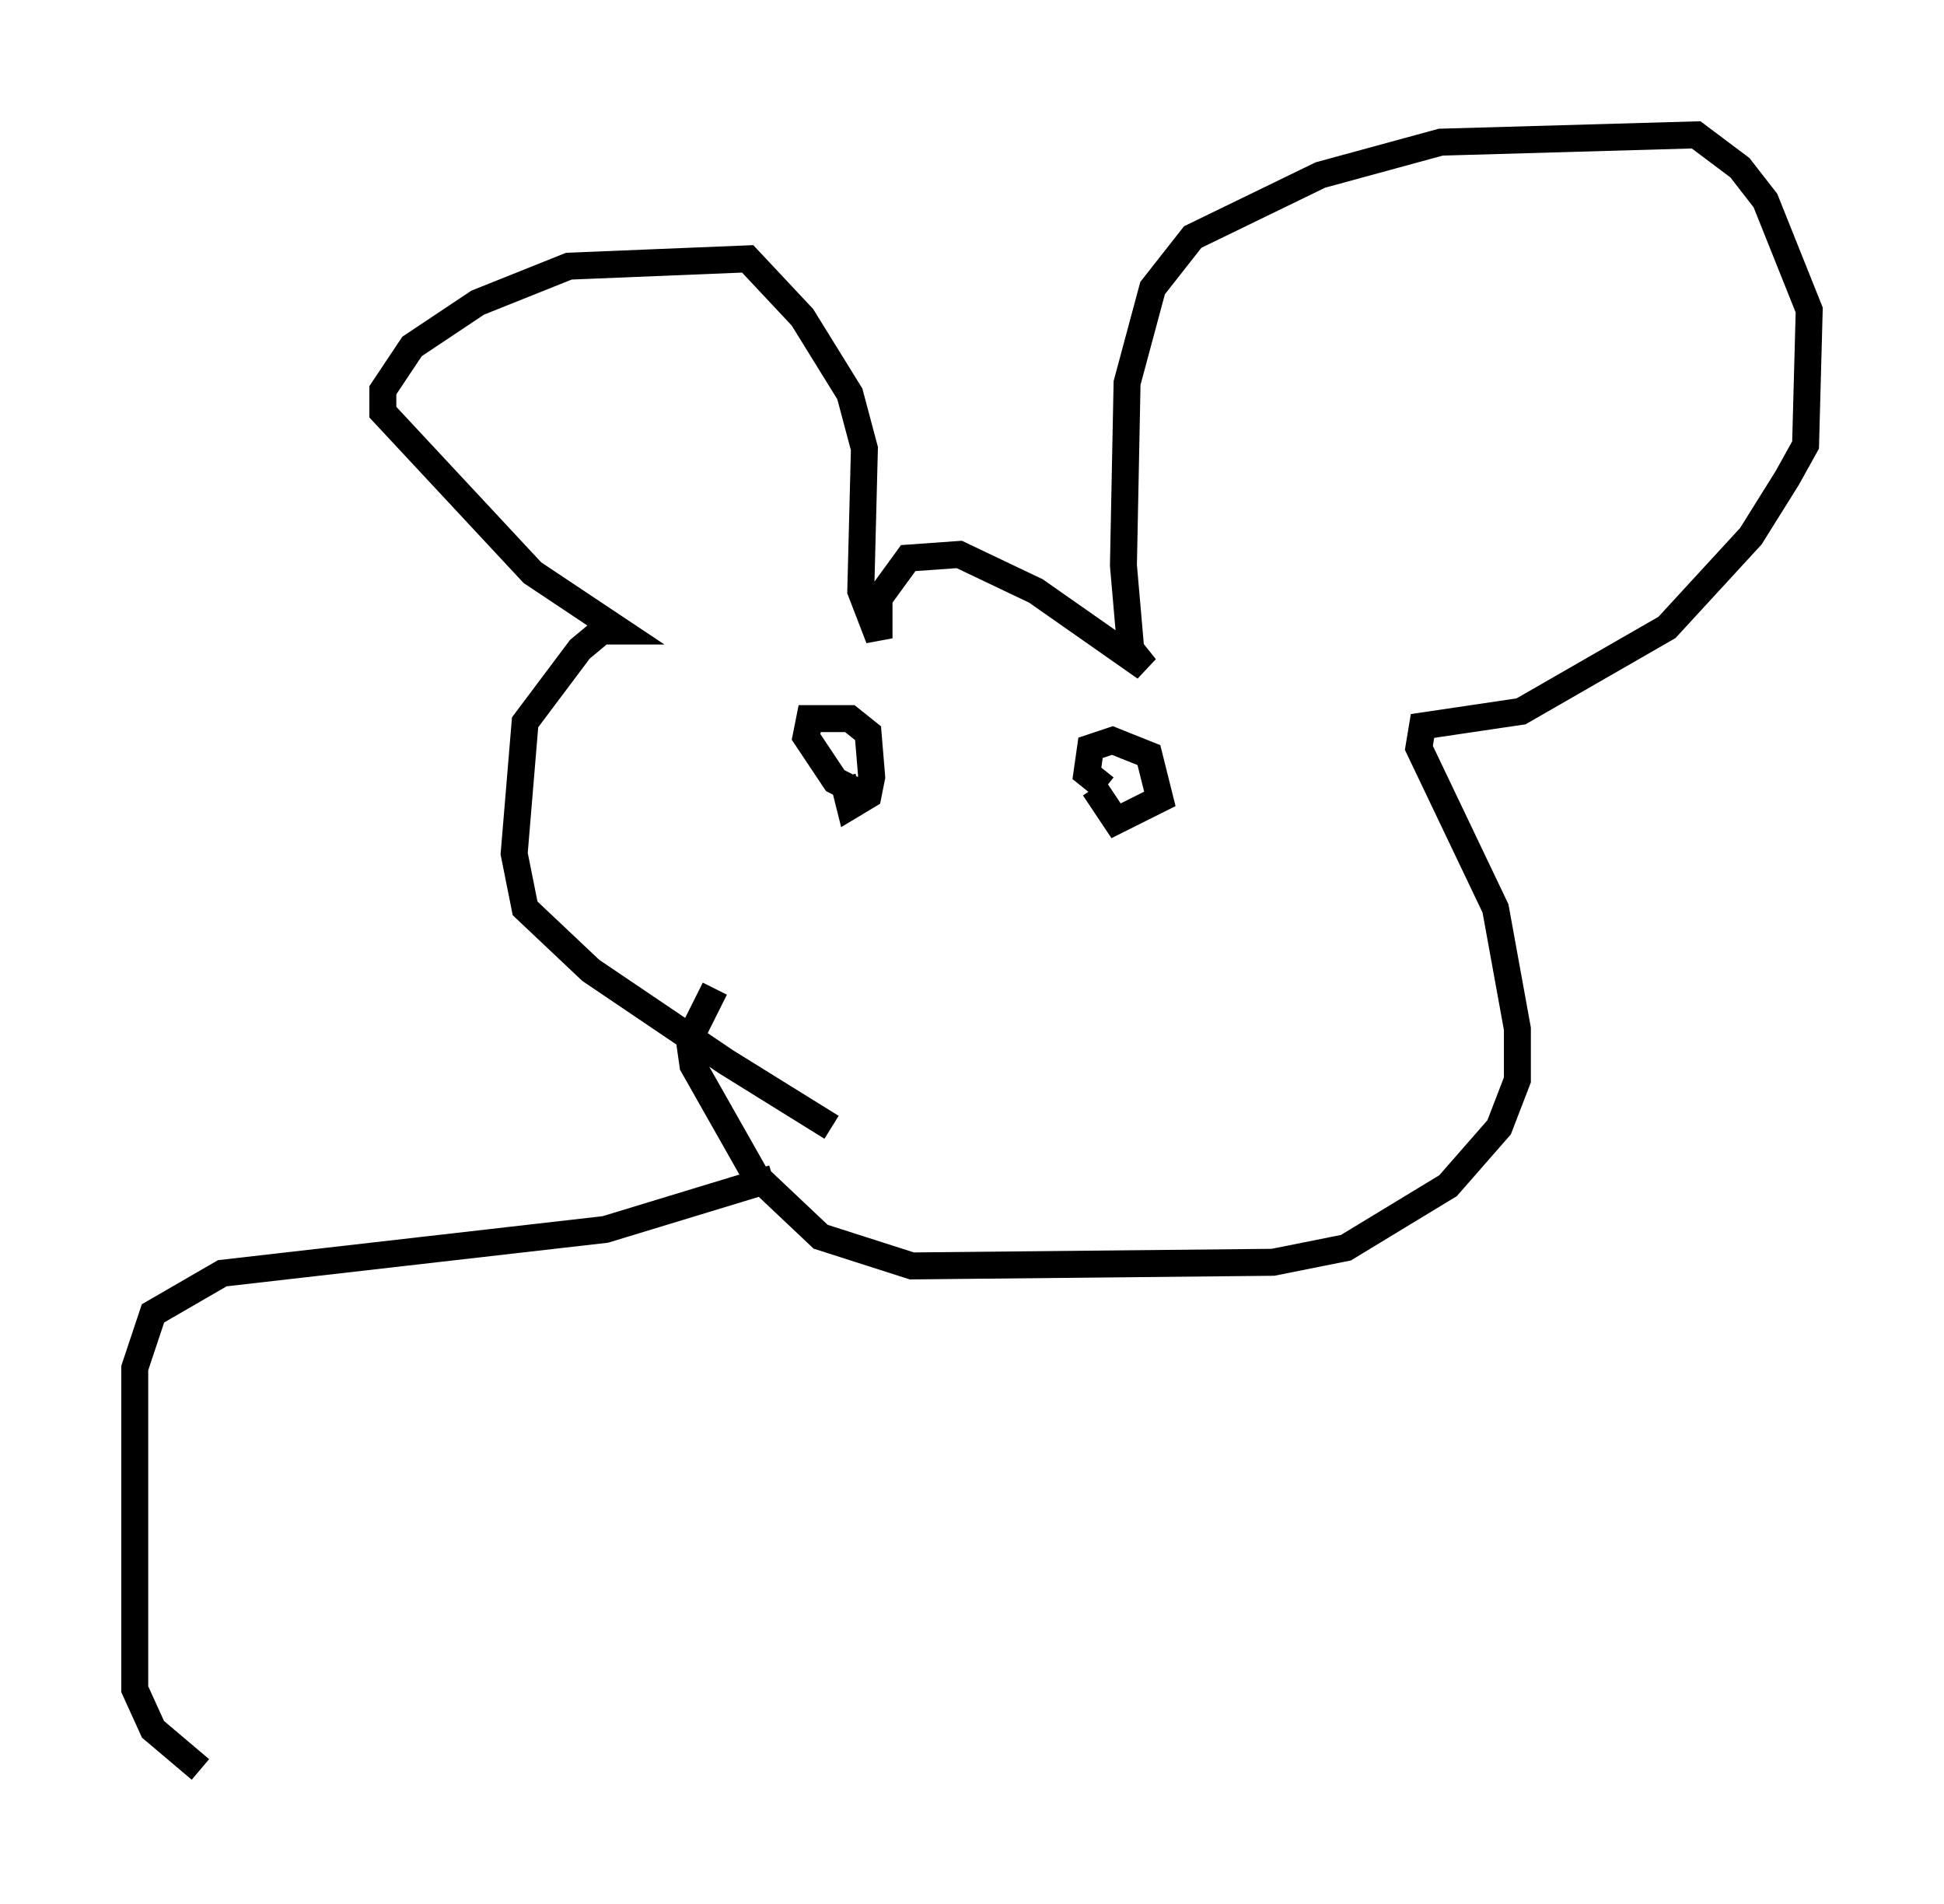 <?xml version="1.0" encoding="utf-8" ?>
<svg baseProfile="full" height="70.622" version="1.1" width="72.11" xmlns="http://www.w3.org/2000/svg" xmlns:ev="http://www.w3.org/2001/xml-events" xmlns:xlink="http://www.w3.org/1999/xlink"><defs /><rect fill="white" height="70.622" width="72.11" x="0" y="0" /><path d="M33.687, 43.024 m-2.842, -1.218 l-3.924, -2.436 -5.007, -3.383 l-2.436, -2.3 -0.406, -2.03 l0.406, -4.871 2.03, -2.706 l0.812, -0.677 0.677, 0.0 l-3.248, -2.165 -5.548, -5.954 l0.0, -0.812 1.083, -1.624 l2.436, -1.624 3.383, -1.353 l6.631, -0.271 2.03, 2.165 l1.759, 2.842 0.541, 2.03 l-0.135, 5.277 0.677, 1.759 l0.0, -1.488 1.083, -1.488 l1.894, -0.135 2.842, 1.353 l4.059, 2.842 -0.541, -0.677 l-0.271, -3.112 0.135, -6.766 l0.947, -3.518 1.488, -1.894 l4.736, -2.3 4.465, -1.218 l9.472, -0.271 1.624, 1.218 l0.947, 1.218 1.624, 4.059 l-0.135, 5.007 -0.677, 1.218 l-1.353, 2.165 -3.112, 3.383 l-5.413, 3.112 -3.654, 0.541 l-0.135, 0.812 2.842, 5.954 l0.812, 4.465 0.0, 1.894 l-0.677, 1.759 -1.894, 2.165 l-3.789, 2.3 -2.706, 0.541 l-13.396, 0.135 -3.383, -1.083 l-2.436, -2.3 -2.3, -4.059 l-0.135, -0.947 0.947, -1.894 m5.819, -7.036 l-1.353, -0.677 -1.083, -1.624 l0.135, -0.677 1.488, 0.0 l0.677, 0.541 0.135, 1.624 l-0.135, 0.677 -0.677, 0.406 l-0.271, -1.083 m9.743, 0.406 l-0.677, -0.541 0.135, -0.947 l0.812, -0.271 1.353, 0.541 l0.406, 1.624 -1.624, 0.812 l-0.812, -1.218 m-11.908, 14.479 l-6.225, 1.894 -14.208, 1.624 l-2.571, 1.488 -0.677, 2.03 l0.0, 11.908 0.677, 1.488 l1.759, 1.488 " fill="none" stroke="black" stroke-width="1" /></svg>